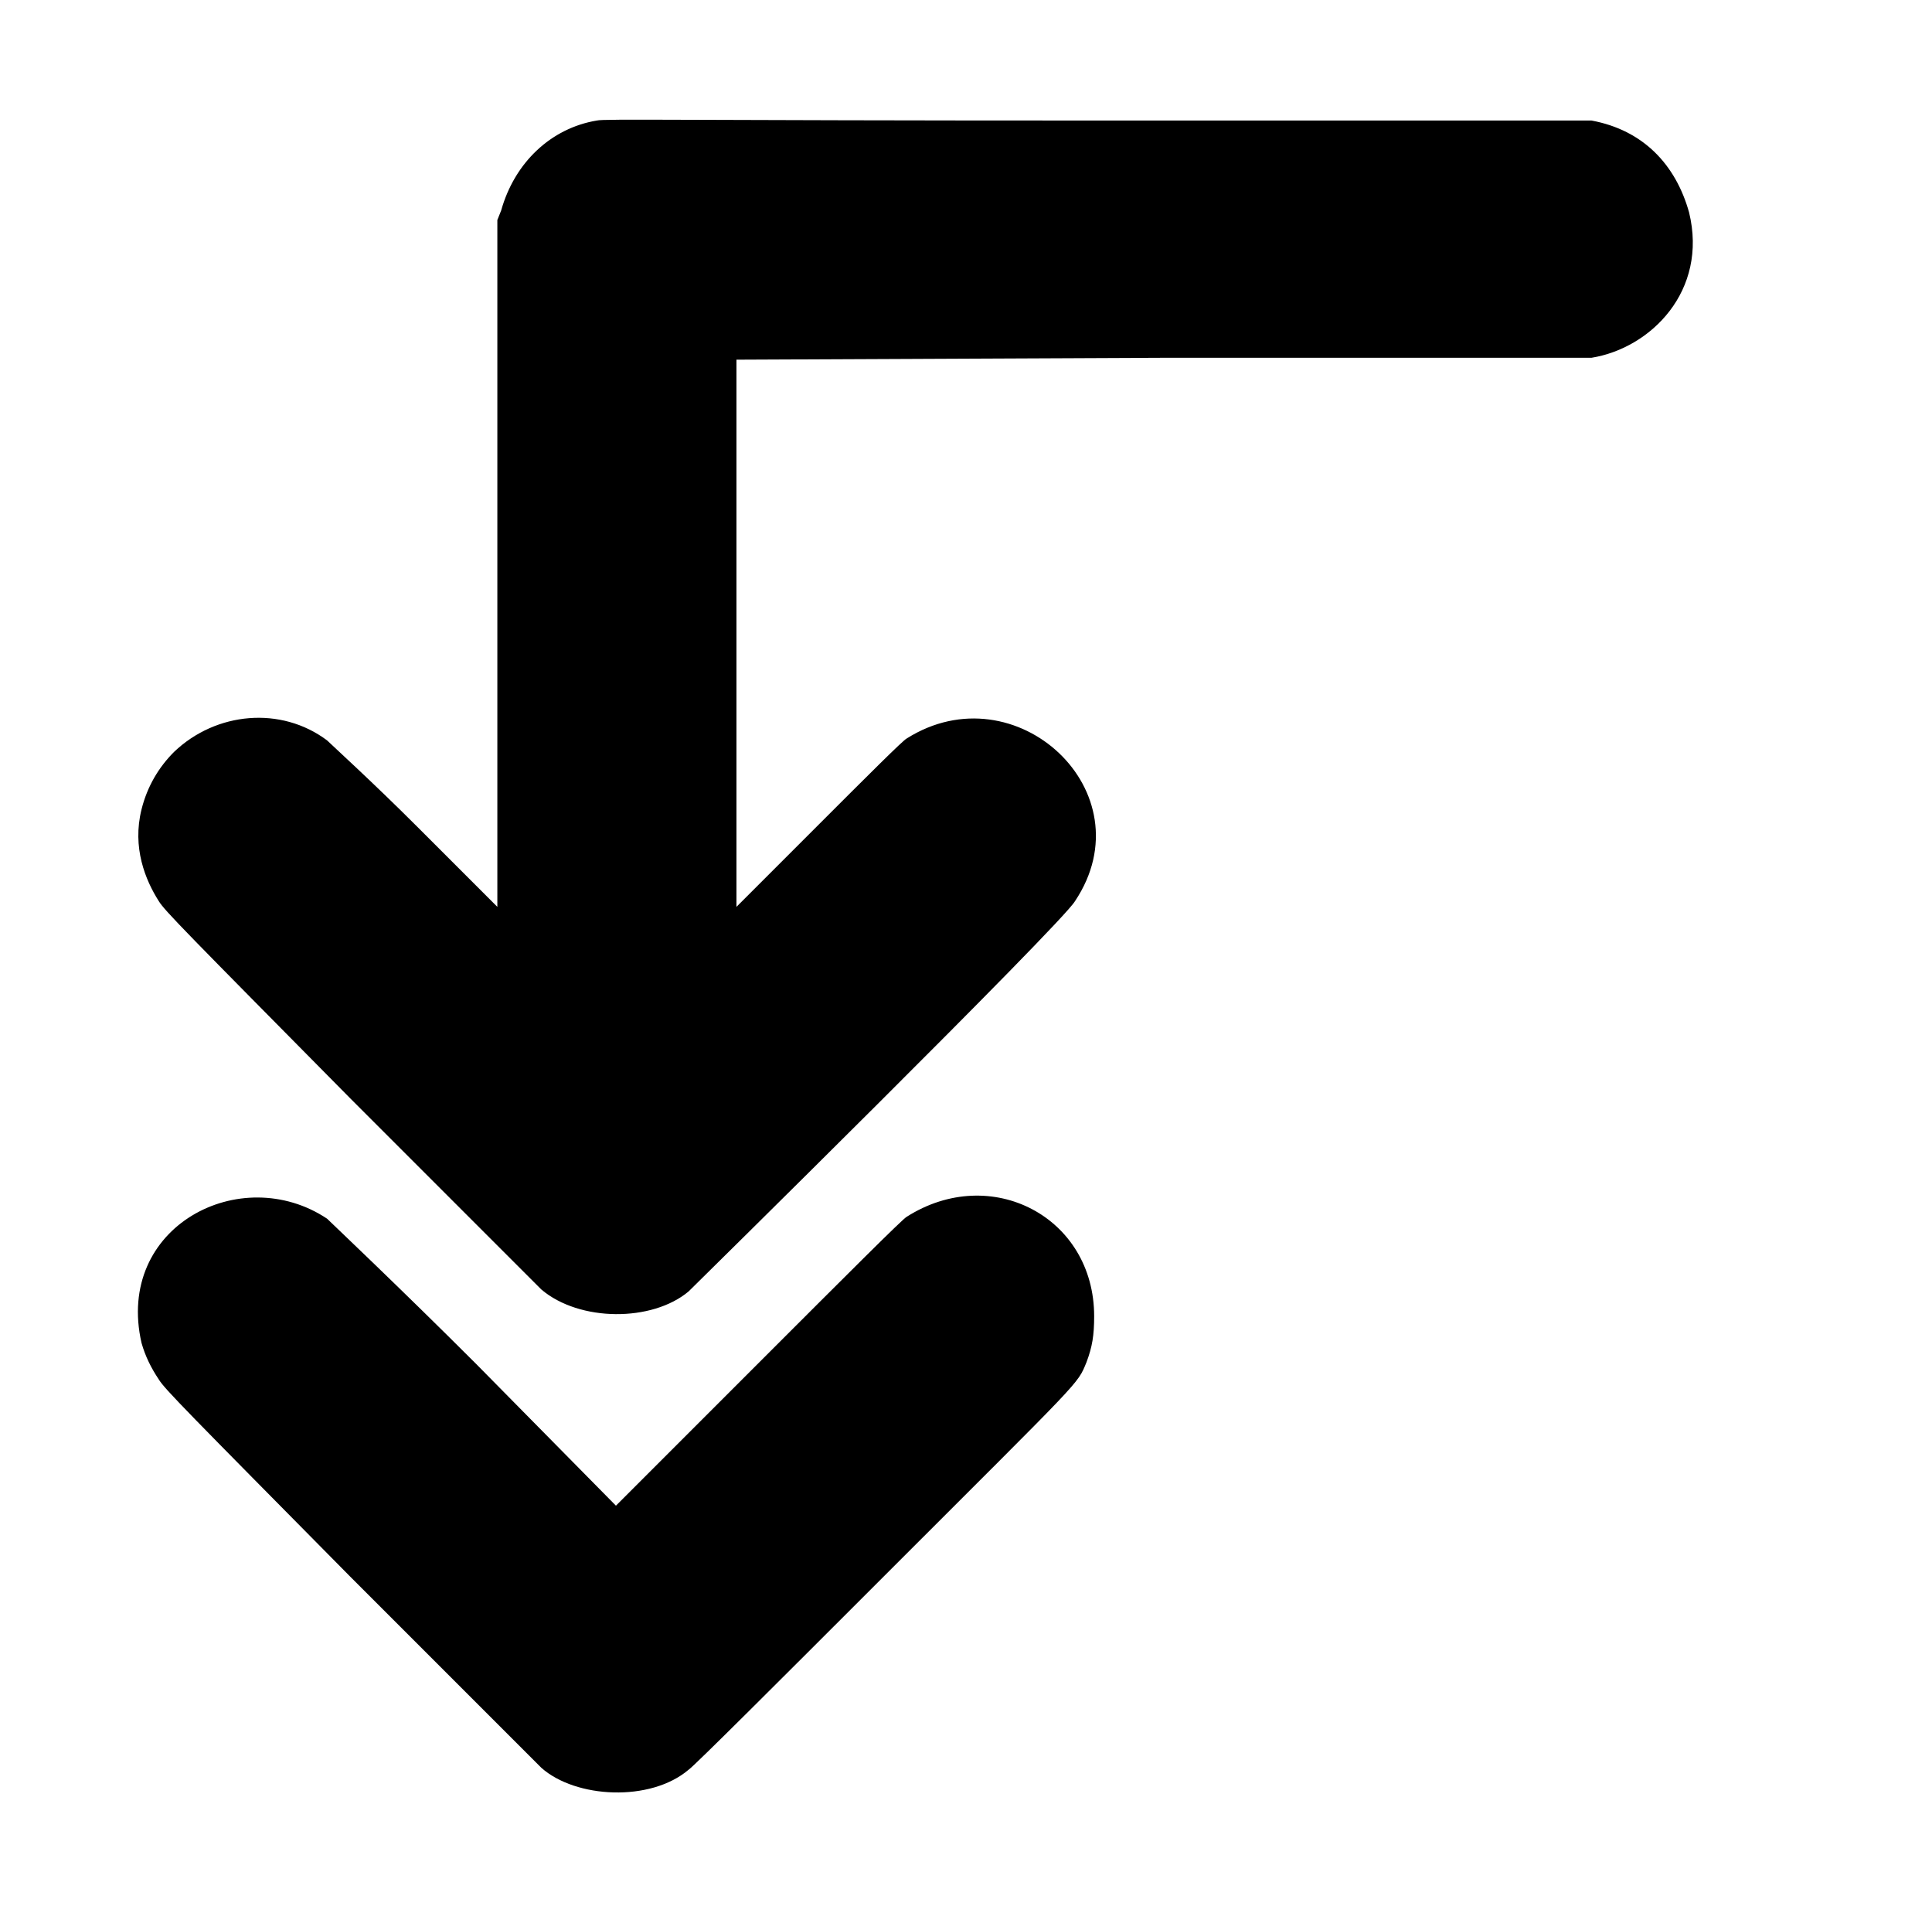 <?xml version="1.0" standalone="no"?>
<!DOCTYPE svg PUBLIC "-//W3C//DTD SVG 1.1//EN" "http://www.w3.org/Graphics/SVG/1.1/DTD/svg11.dtd" >
<svg xmlns="http://www.w3.org/2000/svg" xmlns:xlink="http://www.w3.org/1999/xlink" version="1.1" viewBox="-10 0 1010 1000">
  <g transform="matrix(1 0 0 -1 0 800)">
   <path fill="currentColor"
d="M302 737c4 1 43 0 262 0h258c27 -5 44 -23 51 -48c10 -41 -20 -71 -51 -76h-223l-224 -1v-286l43 43c26 26 44 44 46 45c57 36 126 -28 88 -85c-7 -12 -201 -203 -202 -204c-19 -16 -57 -16 -77 1l-100 100c-85 86 -97 98 -100 103c-7 11 -14 28 -9 48c3 12 9 22 17 30
c22 21 56 24 80 6c2 -2 24 -22 47 -45l42 -42v359l2 5c7 25 26 43 50 47zM64 98c-14 61 52 95 97 65c2 -2 38 -36 78 -76l73 -74l75 75c47 47 75 75 77 76c44 28 98 0 98 -52c0 -10 -1 -16 -4 -24c-5 -12 -1 -7 -106 -112c-54 -54 -99 -99 -102 -101c-20 -17 -59 -15 -77 1
l-100 100c-85 86 -97 98 -100 103c-4 6 -7 12 -9 19z" />
  </g>

</svg>

